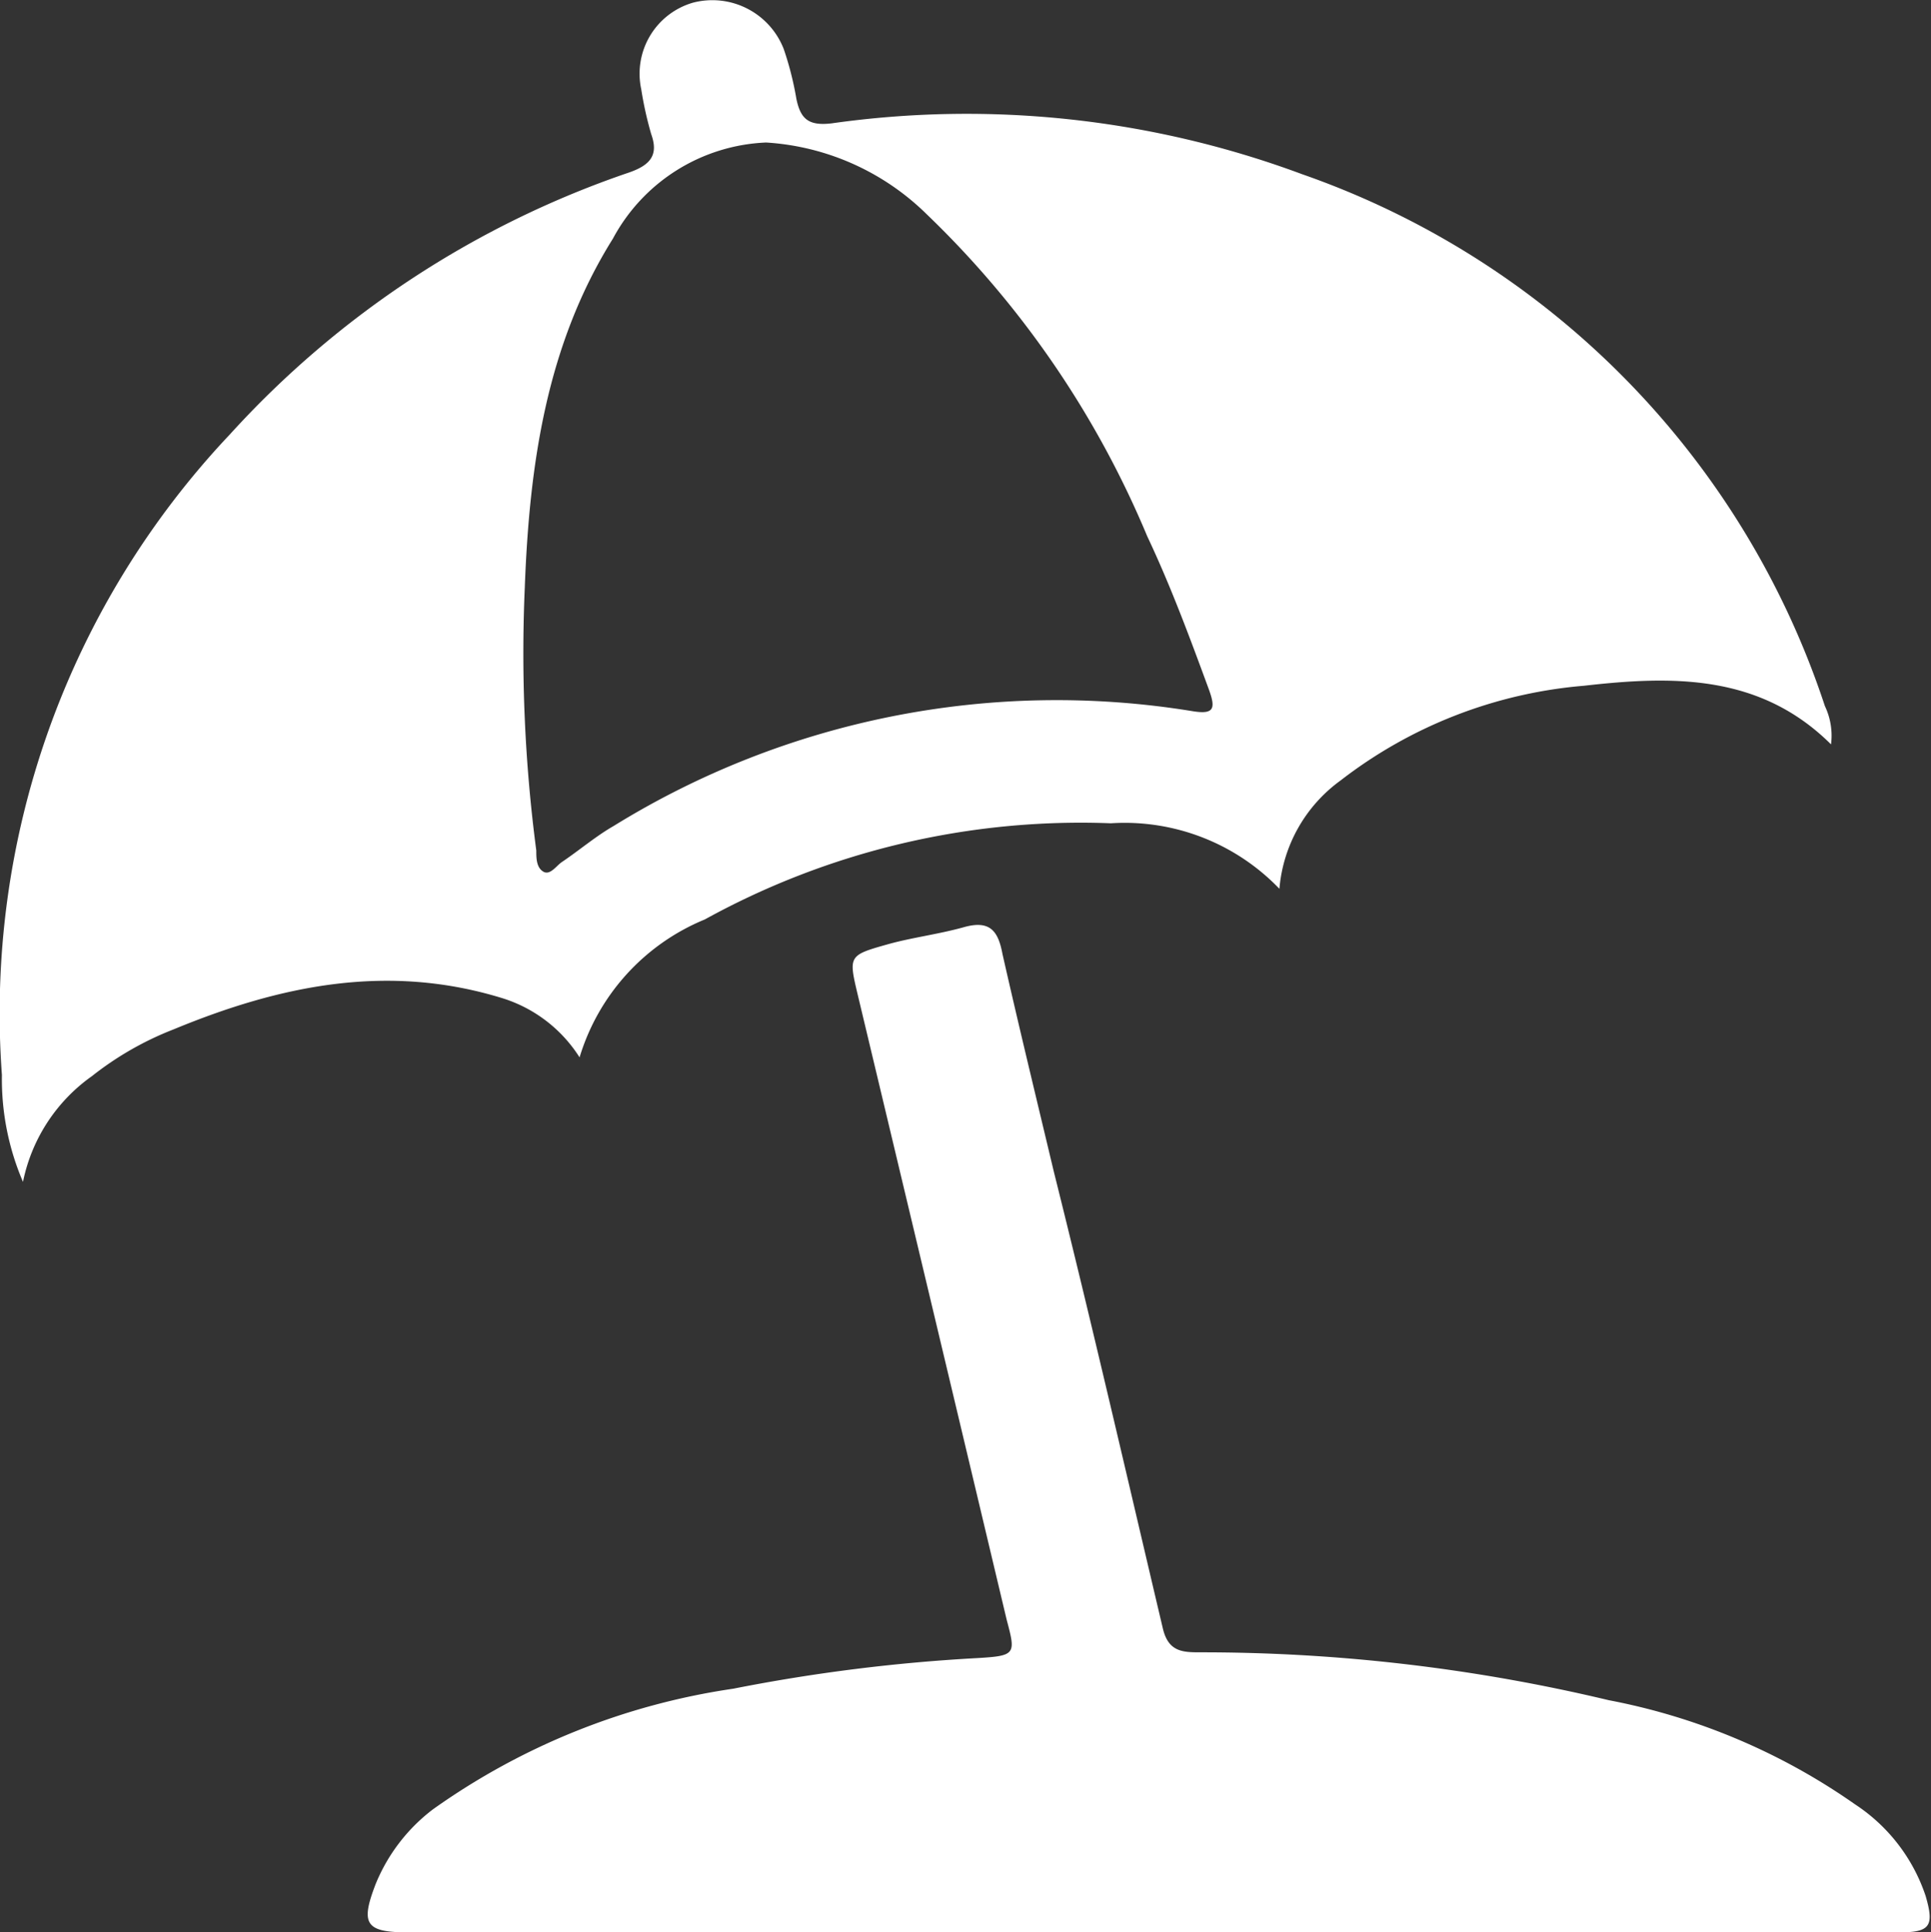 <svg xmlns="http://www.w3.org/2000/svg" viewBox="0 0 50.41 50.44"><rect x="0" y="0" width="50.41" height="50.44" fill="#333333" stroke="none"/><defs><style>.cls-1{fill:#fff;}</style></defs><title>vac_set</title><g id="图层_2" data-name="图层 2"><g id="图层_1-2" data-name="图层 1"><path class="cls-1" d="M33.4,23.2A5.6,5.6,0,0,0,29,21.49,20.33,20.33,0,0,0,18.4,24a5.66,5.66,0,0,0-3.27,3.6,3.68,3.68,0,0,0-2-1.54c-3-.93-5.82-.34-8.6.81A8.26,8.26,0,0,0,2.4,28.09,4.47,4.47,0,0,0,.6,30.85a6.79,6.79,0,0,1-.55-2.79A22,22,0,0,1,6,11.34,24.9,24.9,0,0,1,16.43,4.5c.57-.2.76-.47.57-1a9.4,9.4,0,0,1-.26-1.17A1.93,1.93,0,0,1,18.09.07a2,2,0,0,1,2.37,1.21,8.25,8.25,0,0,1,.33,1.3c.11.53.32.71.92.64A25.12,25.12,0,0,1,34,4.55,22,22,0,0,1,47.64,18.43a1.8,1.8,0,0,1,.16,1c-1.86-1.85-4.16-1.79-6.45-1.53A12,12,0,0,0,35,20.37,3.89,3.89,0,0,0,33.4,23.2ZM20,3.72A4.76,4.76,0,0,0,16,6.23c-1.74,2.78-2.18,5.91-2.3,9.1A39.44,39.44,0,0,0,14,22.2c0,.19,0,.44.18.55s.34-.15.49-.25c.46-.31.88-.67,1.35-.94a22,22,0,0,1,15.09-3c.59.1.63-.06.45-.56-.5-1.36-1-2.71-1.61-4a25,25,0,0,0-5.75-8.4A6.55,6.55,0,0,0,20,3.72Z"/><path class="cls-1" d="M30,50.44H10.67c-1.13,0-1.27-.21-.86-1.27a4.66,4.66,0,0,1,1.49-1.94,18,18,0,0,1,7.84-3.15,45.59,45.59,0,0,1,6.38-.8c1-.06,1-.1.76-1Q24.35,34.16,22.4,26c-.25-1.05-.26-1.06.77-1.35.64-.18,1.32-.26,2-.45s.89.11,1,.7c.43,1.9.89,3.79,1.34,5.68,1,4,1.92,8,2.85,11.94.15.61.53.61,1,.61A45.74,45.74,0,0,1,42,44.38a16.6,16.6,0,0,1,6.43,2.72,4.6,4.6,0,0,1,1.84,2.39c.23.79.12.95-.7.95H30Z"/></g></g></svg>